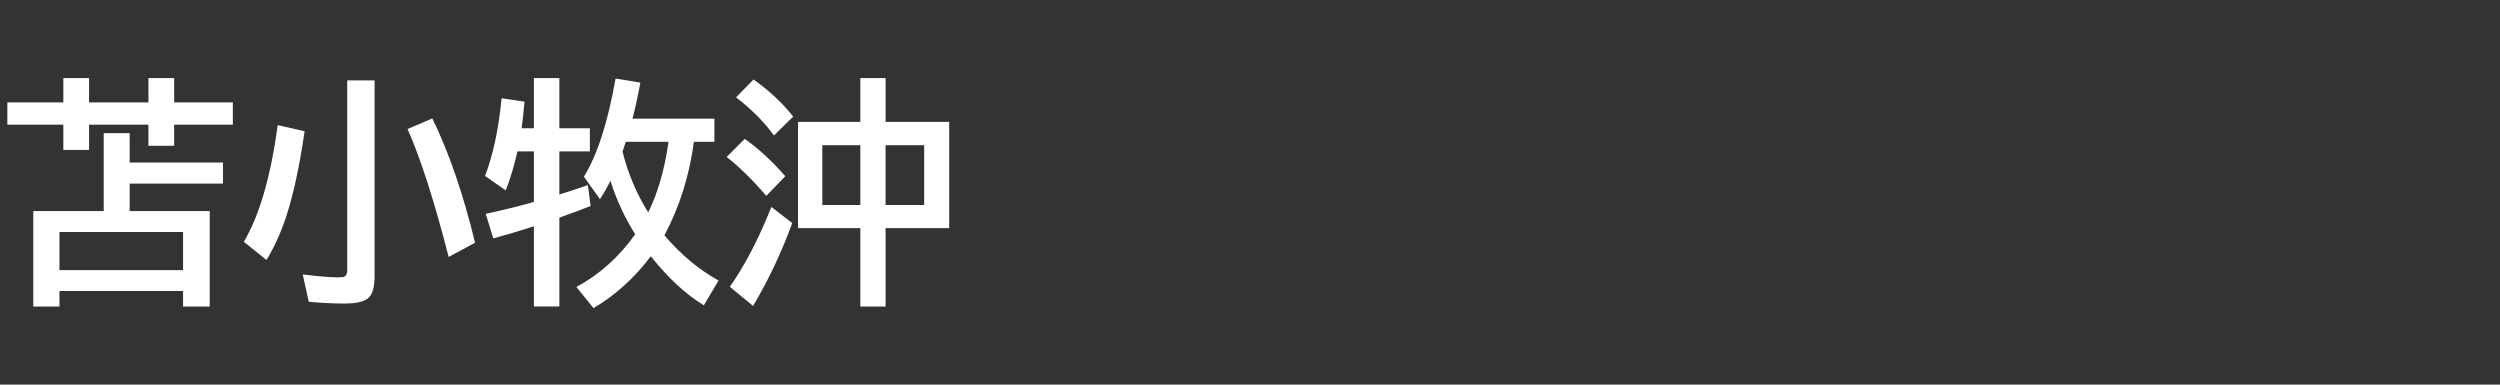 <svg version="1.1" xmlns="http://www.w3.org/2000/svg" xmlns:xlink="http://www.w3.org/1999/xlink" width="208" height="32" viewBox="0,0,208,32"><rect x="0" y="0" width="208" height="32" fill="#333333" stroke="none"/><g transform="translate(-240,-164)"><g data-paper-data="{&quot;isPaintingLayer&quot;:true}" fill-rule="nonzero" stroke="none" stroke-linecap="butt" stroke-linejoin="miter" stroke-miterlimit="10" stroke-dasharray="" stroke-dashoffset="0" style="mix-blend-mode: normal"><path d="M240,196v-32h208v32z" fill="none" stroke-width="0"></path><path d="M245.27,172.52v-2.022h2.139v2.022h4.941v-2.022h2.139v2.022h4.883v1.855h-4.883v1.758h-2.139v-1.758h-4.941v2.1h-2.139v-2.1h-4.658v-1.855zM250.788,177.52h7.764v1.758h-7.764v2.285h6.66v7.939h-2.217v-1.289h-10.283v1.289h-2.178v-7.939h5.859v-6.484h2.158zM244.948,183.301v3.174h10.283v-3.174z" fill="#ffffff" stroke-width="1"></path><path d="M268.89,170.69h2.275v16.279c0,0.846 -0.146,1.429 -0.439,1.748c-0.326,0.358 -1.009,0.537 -2.051,0.537c-0.937,0 -1.934,-0.049 -2.988,-0.146l-0.498,-2.275c1.621,0.202 2.721,0.277 3.301,0.225c0.267,-0.026 0.4,-0.221 0.4,-0.586zM277.327,185.378c-1.178,-4.609 -2.318,-8.158 -3.418,-10.645l2.061,-0.879c1.387,2.839 2.572,6.286 3.555,10.342zM260.286,184.118c1.296,-2.174 2.236,-5.41 2.822,-9.707l2.236,0.508c-0.417,2.878 -0.924,5.234 -1.523,7.07c-0.449,1.367 -0.999,2.581 -1.65,3.643z" fill="#ffffff" stroke-width="1"></path><path d="M295.28,183.58c1.341,1.582 2.842,2.835 4.502,3.76l-1.221,2.061c-1.504,-0.911 -2.975,-2.272 -4.414,-4.082c-1.341,1.79 -2.93,3.229 -4.766,4.316l-1.426,-1.758c1.927,-1.042 3.558,-2.503 4.893,-4.385c-0.879,-1.4 -1.566,-2.884 -2.061,-4.453c-0.241,0.495 -0.531,1.006 -0.869,1.533l-1.338,-1.875c1.113,-1.784 1.992,-4.505 2.637,-8.164l2.061,0.342c-0.228,1.217 -0.446,2.217 -0.654,2.998h6.816v1.924h-1.709c-0.371,2.813 -1.188,5.407 -2.451,7.783zM293.932,181.676c0.781,-1.589 1.335,-3.48 1.66,-5.674l0.029,-0.205h-3.555c-0.085,0.273 -0.176,0.544 -0.273,0.811c0.443,1.797 1.156,3.486 2.139,5.068zM283.395,174.674h1.025v-4.18h2.119v4.18h2.539v1.924h-2.539v3.584c0.872,-0.273 1.663,-0.534 2.373,-0.781l0.225,1.738c-0.755,0.299 -1.514,0.583 -2.275,0.85l-0.322,0.127v7.383h-2.119v-6.67c-0.098,0.026 -0.225,0.065 -0.381,0.117c-0.755,0.247 -1.755,0.544 -2.998,0.889l-0.625,-2.041c1.673,-0.371 3.008,-0.703 4.004,-0.996v-4.199h-1.367c-0.273,1.198 -0.599,2.279 -0.977,3.242l-1.719,-1.201c0.677,-1.797 1.136,-3.952 1.377,-6.465l1.904,0.283c-0.072,0.859 -0.153,1.598 -0.244,2.217z" fill="#ffffff" stroke-width="1"></path><path d="M311.58,174.14v-3.643h2.1v3.643h5.293v8.838h-5.293v6.523h-2.1v-6.523h-5.186v-8.838zM308.416,176.083v4.971h3.164v-4.971zM316.892,181.054v-4.971h-3.213v4.971zM304.392,175.273c-0.794,-1.107 -1.846,-2.165 -3.154,-3.174l1.455,-1.484c1.302,0.918 2.402,1.947 3.301,3.086zM303.758,180.292c-1.133,-1.315 -2.233,-2.393 -3.301,-3.232l1.504,-1.504c1.139,0.801 2.266,1.836 3.379,3.106zM300.721,187.861c1.25,-1.777 2.402,-3.991 3.457,-6.641l1.738,1.338c-0.892,2.441 -1.979,4.74 -3.262,6.894z" fill="#ffffff" stroke-width="1"></path></g></g></svg>
